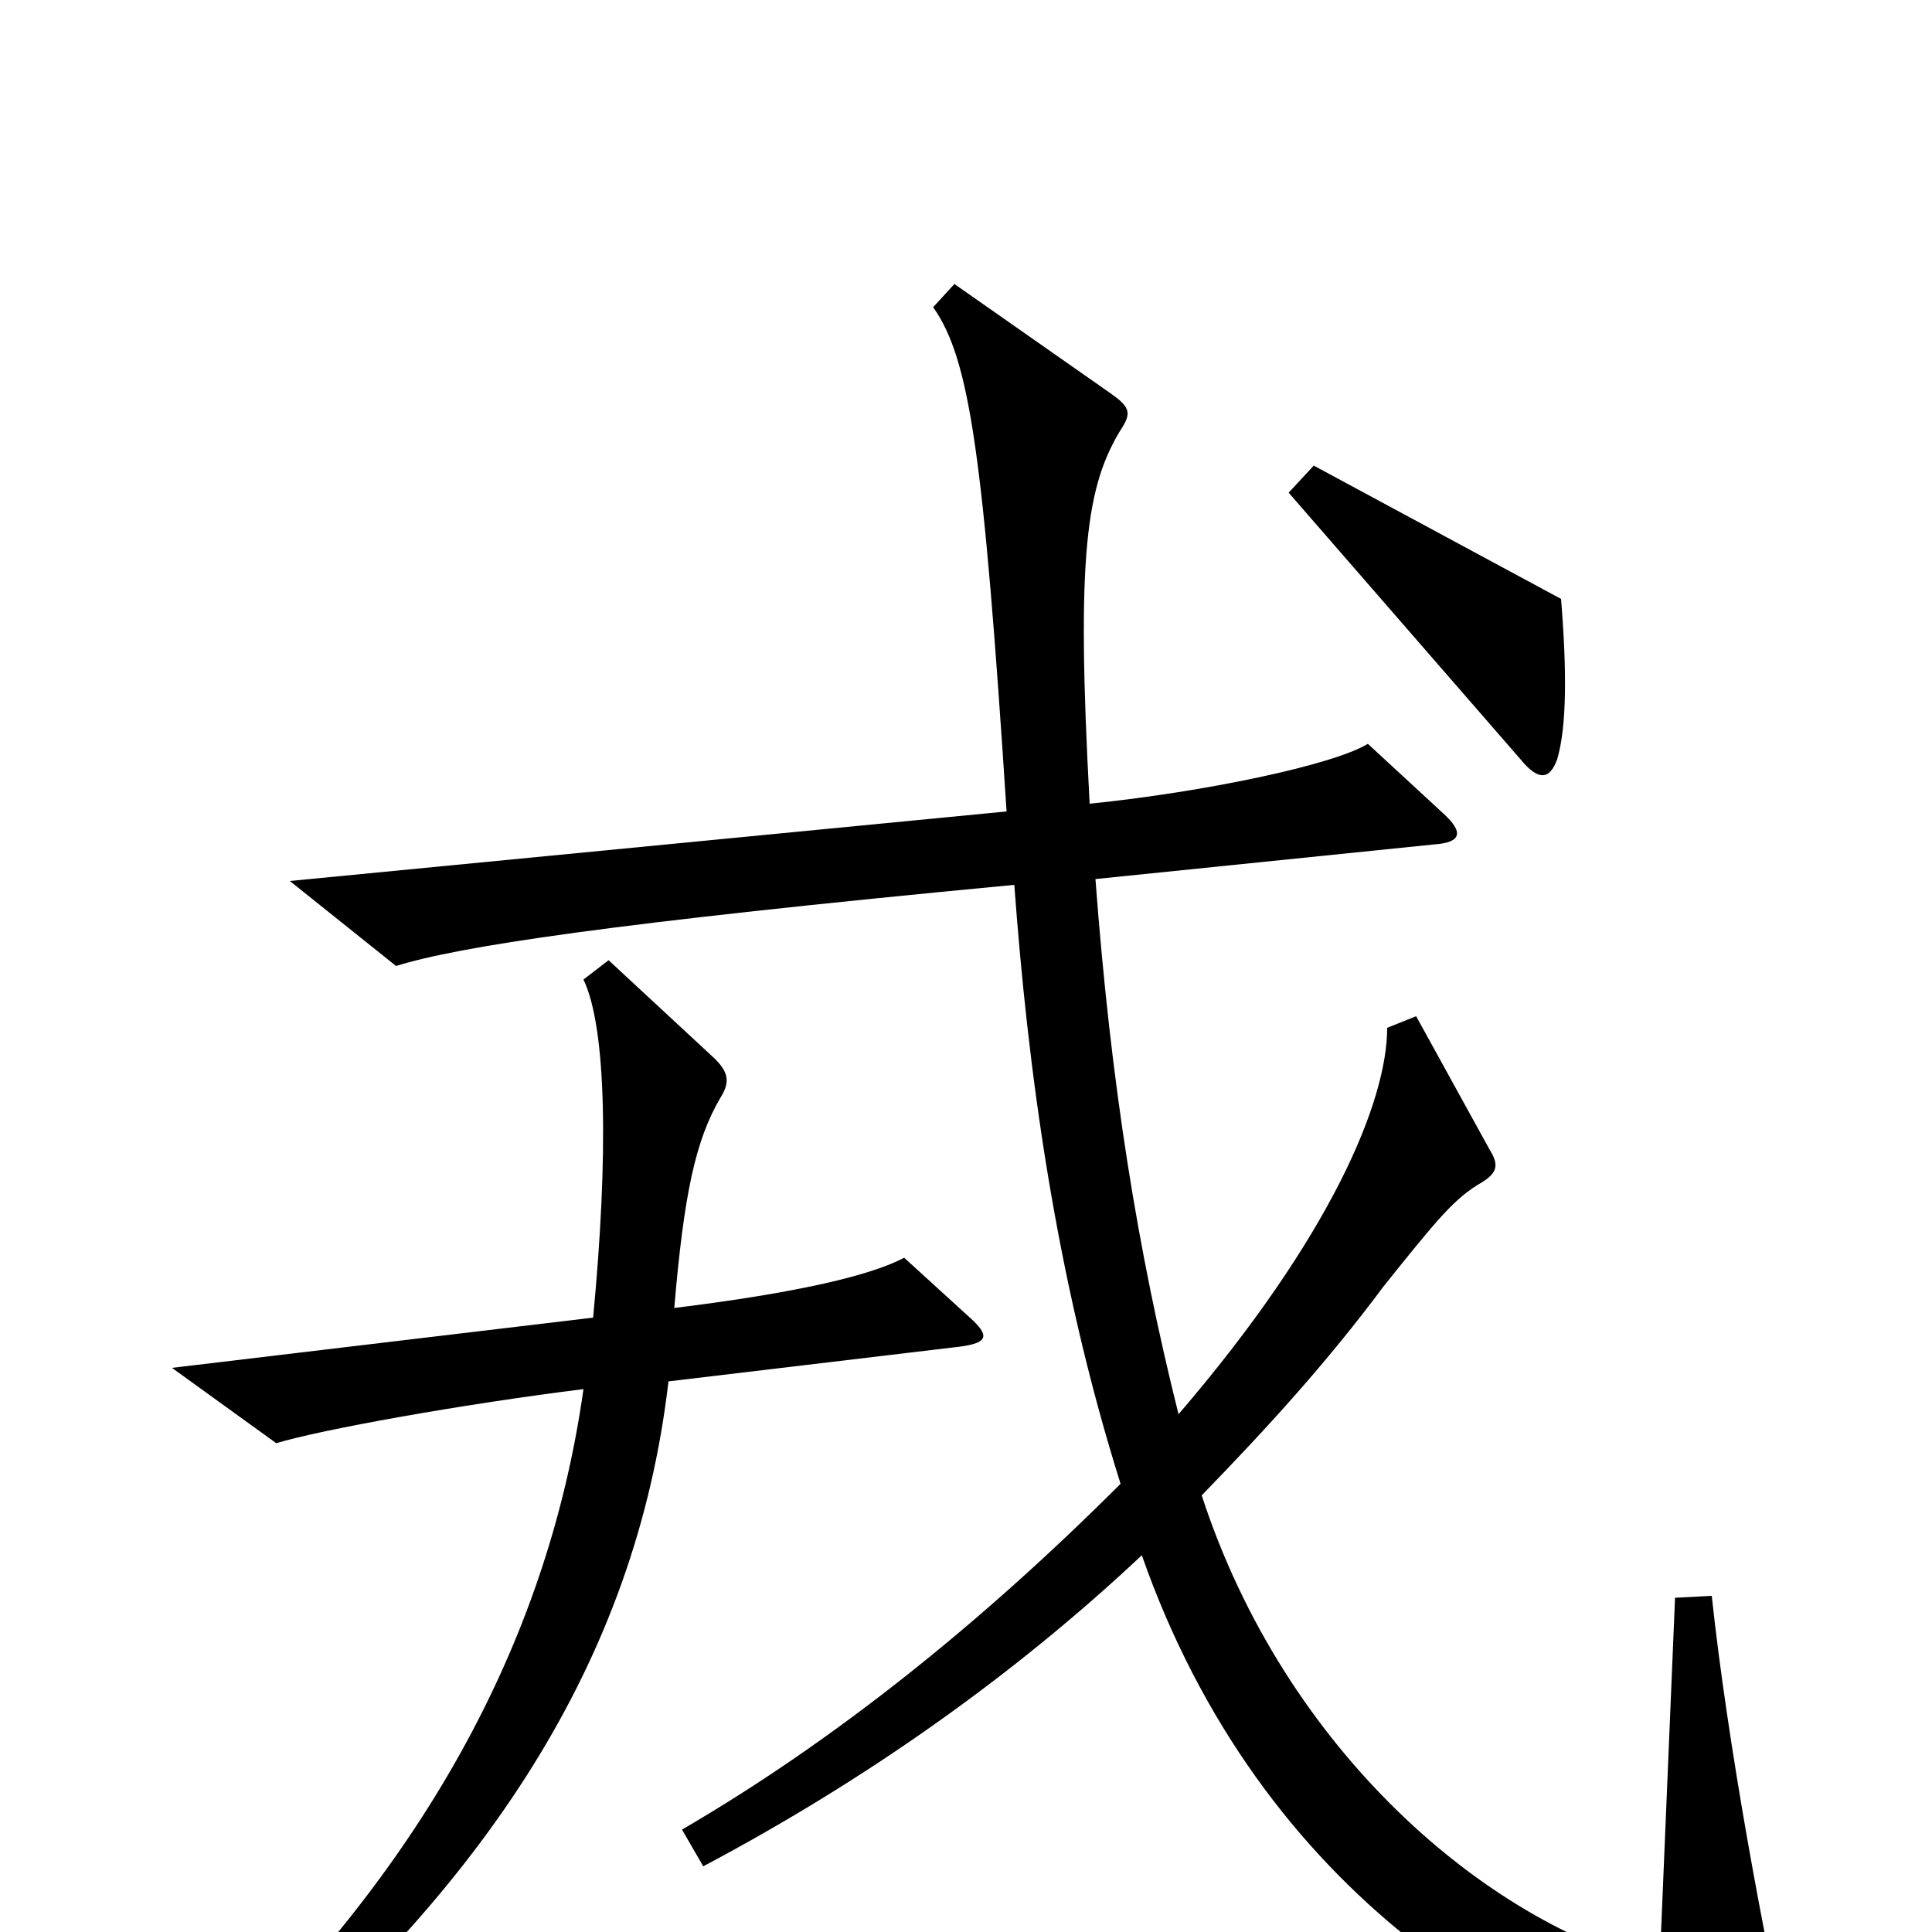 <svg xmlns="http://www.w3.org/2000/svg" viewBox="0 -1000 1000 1000">
	<path fill="#000000" d="M808 -690L680 -759L667 -745L787 -607C796 -596 802 -596 806 -607C811 -624 811 -653 808 -690ZM928 70C913 5 894 -99 886 -174L867 -173L859 18C769 -5 665 -94 622 -226C656 -261 687 -295 716 -334C744 -369 753 -380 767 -388C775 -393 776 -397 771 -405L733 -474L718 -468C718 -430 689 -360 610 -268C589 -352 575 -438 567 -545L743 -563C756 -564 758 -569 747 -579L708 -615C690 -604 623 -590 564 -584C557 -713 562 -749 581 -779C586 -787 584 -790 574 -797L494 -853L483 -841C502 -814 509 -765 521 -580L150 -544L205 -500C237 -510 314 -522 525 -542C532 -447 546 -340 580 -232C508 -160 432 -99 353 -53L364 -34C447 -78 524 -132 591 -195C652 -21 791 67 917 87C930 89 932 85 928 70ZM502 -318L468 -349C451 -340 414 -331 349 -323C354 -382 360 -410 373 -432C378 -440 377 -445 370 -452L315 -503L302 -493C314 -468 315 -402 307 -318L89 -292L143 -253C166 -260 238 -273 302 -281C283 -146 215 -30 109 71L122 85C250 -23 329 -139 346 -285L497 -303C512 -305 512 -309 502 -318Z"/>
</svg>